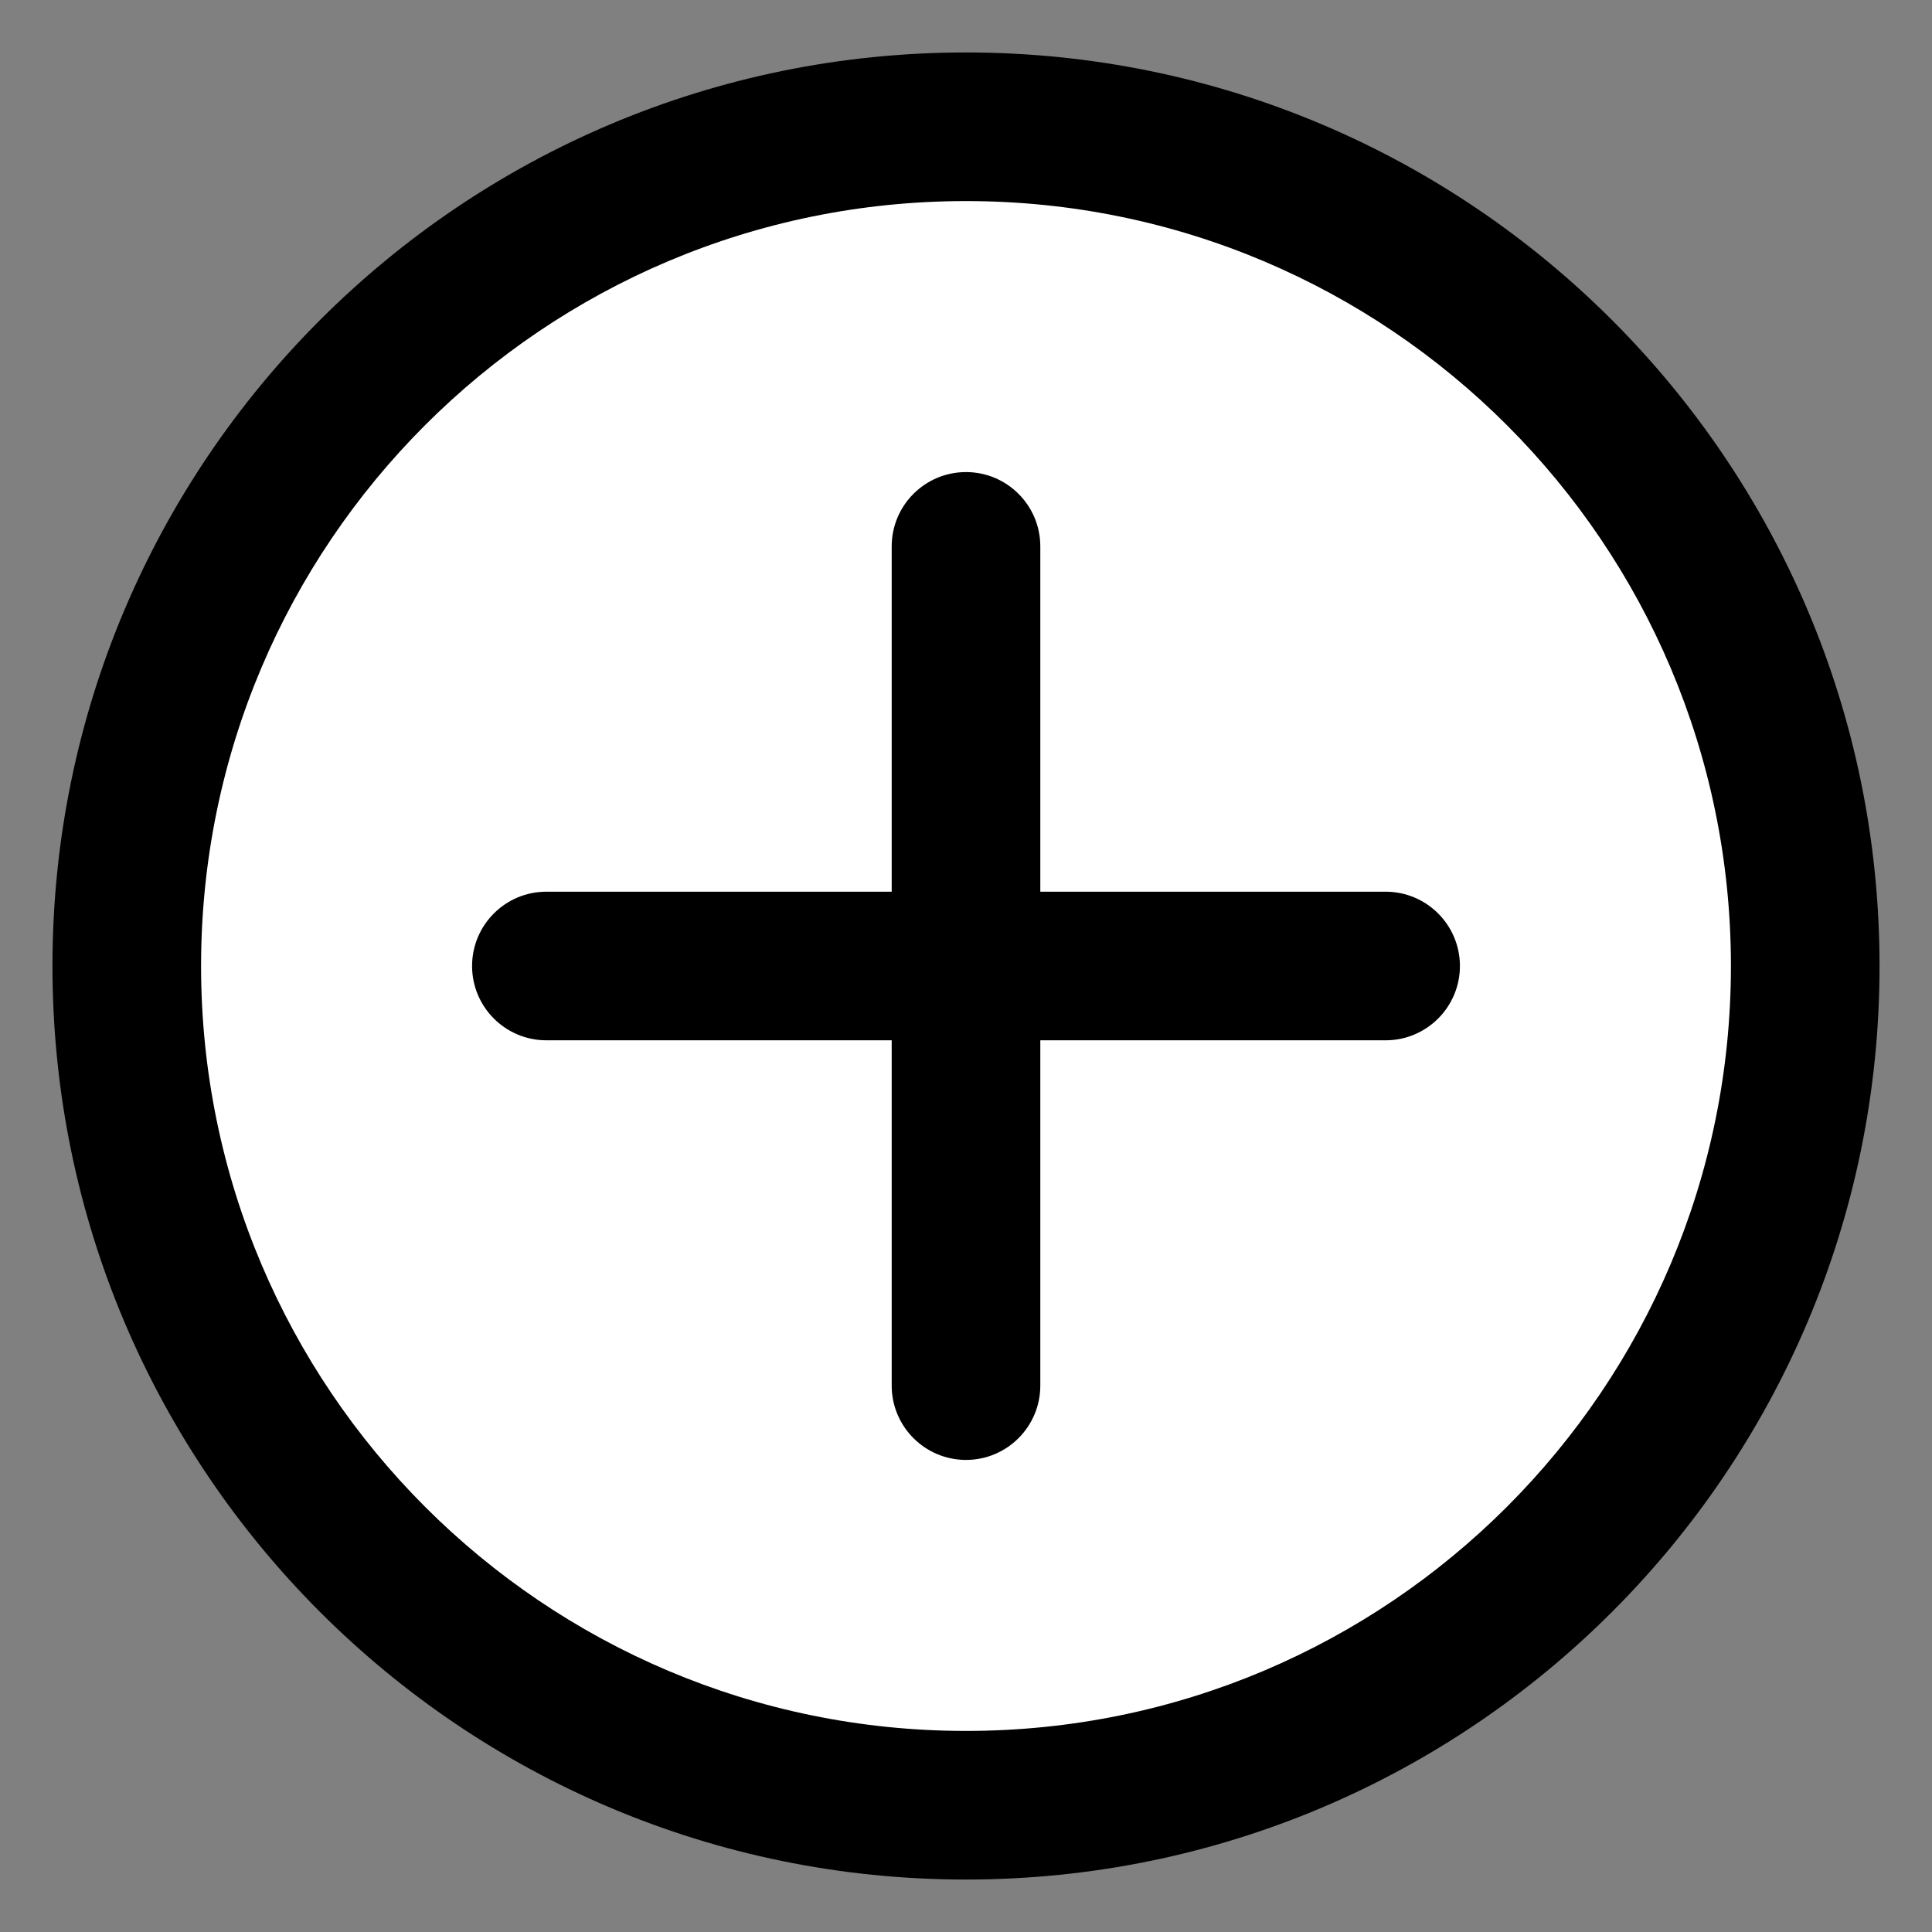 <svg width="26" height="26" viewBox="0 0 26 26" fill="none" xmlns="http://www.w3.org/2000/svg">
<rect x="0" y="0" width="26" height="26" fill="#808080" stroke="none"/>
<path d="M24.294 13C24.294 19.238 19.238 24.294 13 24.294C6.762 24.294 1.706 19.238 1.706 13C1.706 6.762 6.762 1.706 13 1.706C19.238 1.706 24.294 6.762 24.294 13Z" fill="white"/>
<path d="M24.294 13C24.294 19.238 19.238 24.294 13 24.294C6.762 24.294 1.706 19.238 1.706 13C1.706 6.762 6.762 1.706 13 1.706C19.238 1.706 24.294 6.762 24.294 13Z" fill="white"/>
<path d="M7.353 12C6.801 12 6.353 12.448 6.353 13C6.353 13.552 6.801 14 7.353 14V12ZM18.647 14C19.199 14 19.647 13.552 19.647 13C19.647 12.448 19.199 12 18.647 12V14ZM12 18.647C12 19.199 12.448 19.647 13 19.647C13.552 19.647 14 19.199 14 18.647L12 18.647ZM14 7.353C14 6.801 13.552 6.353 13 6.353C12.448 6.353 12 6.801 12 7.353L14 7.353ZM23.294 13C23.294 18.685 18.685 23.294 13 23.294V25.294C19.79 25.294 25.294 19.79 25.294 13H23.294ZM13 23.294C7.315 23.294 2.706 18.685 2.706 13H0.706C0.706 19.79 6.21 25.294 13 25.294V23.294ZM2.706 13C2.706 7.315 7.315 2.706 13 2.706V0.706C6.21 0.706 0.706 6.21 0.706 13H2.706ZM13 2.706C18.685 2.706 23.294 7.315 23.294 13H25.294C25.294 6.21 19.79 0.706 13 0.706V2.706ZM7.353 14H13V12H7.353V14ZM13 14H18.647V12H13V14ZM14 18.647L14 13L12 13L12 18.647L14 18.647ZM14 13L14 7.353L12 7.353L12 13L14 13Z" fill="black"/>
</svg>
